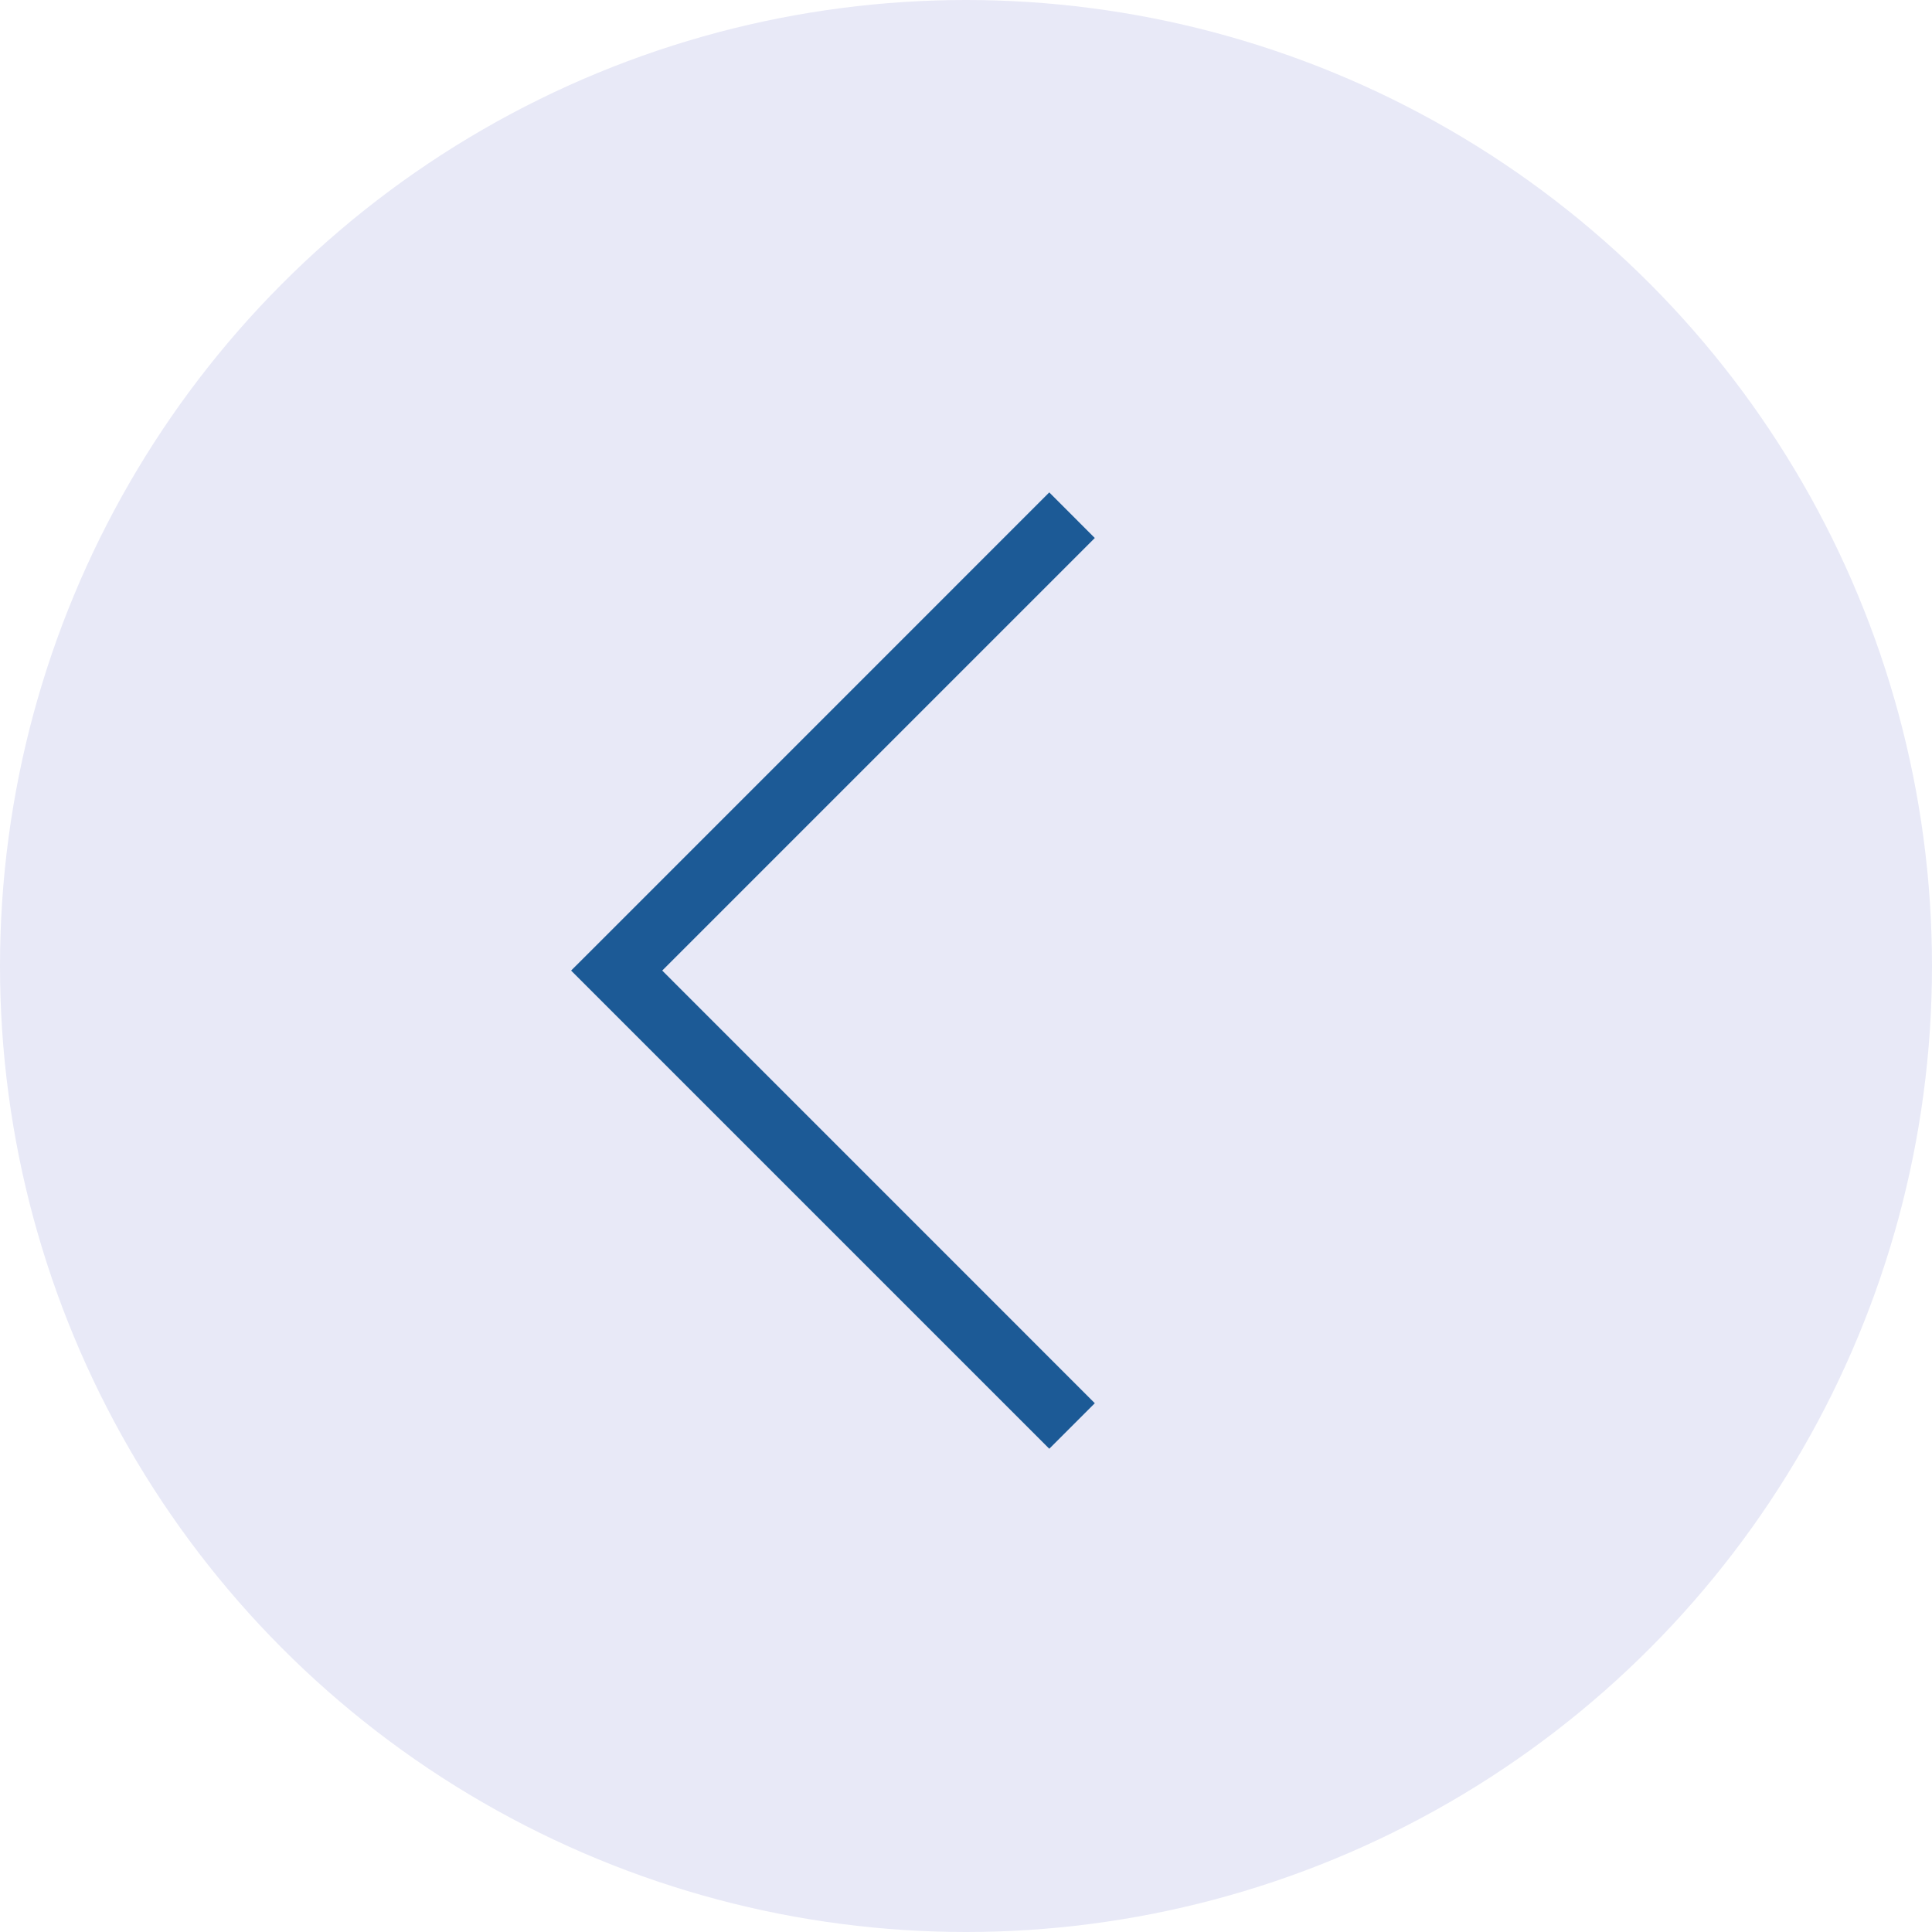 <svg width="30" height="30" viewBox="0 0 30 30" fill="none" xmlns="http://www.w3.org/2000/svg">
<circle cx="15" cy="15" r="15" transform="matrix(-1 0 0 1 30 0)" fill="#E8E9F7"/>
<path fill-rule="evenodd" clip-rule="evenodd" d="M10.283 15.071L17 8.354L16.293 7.646L9.222 14.718L8.868 15.071L9.222 15.425L16.293 22.496L17 21.789L10.283 15.071Z" fill="#1C5A96"/>
</svg>
